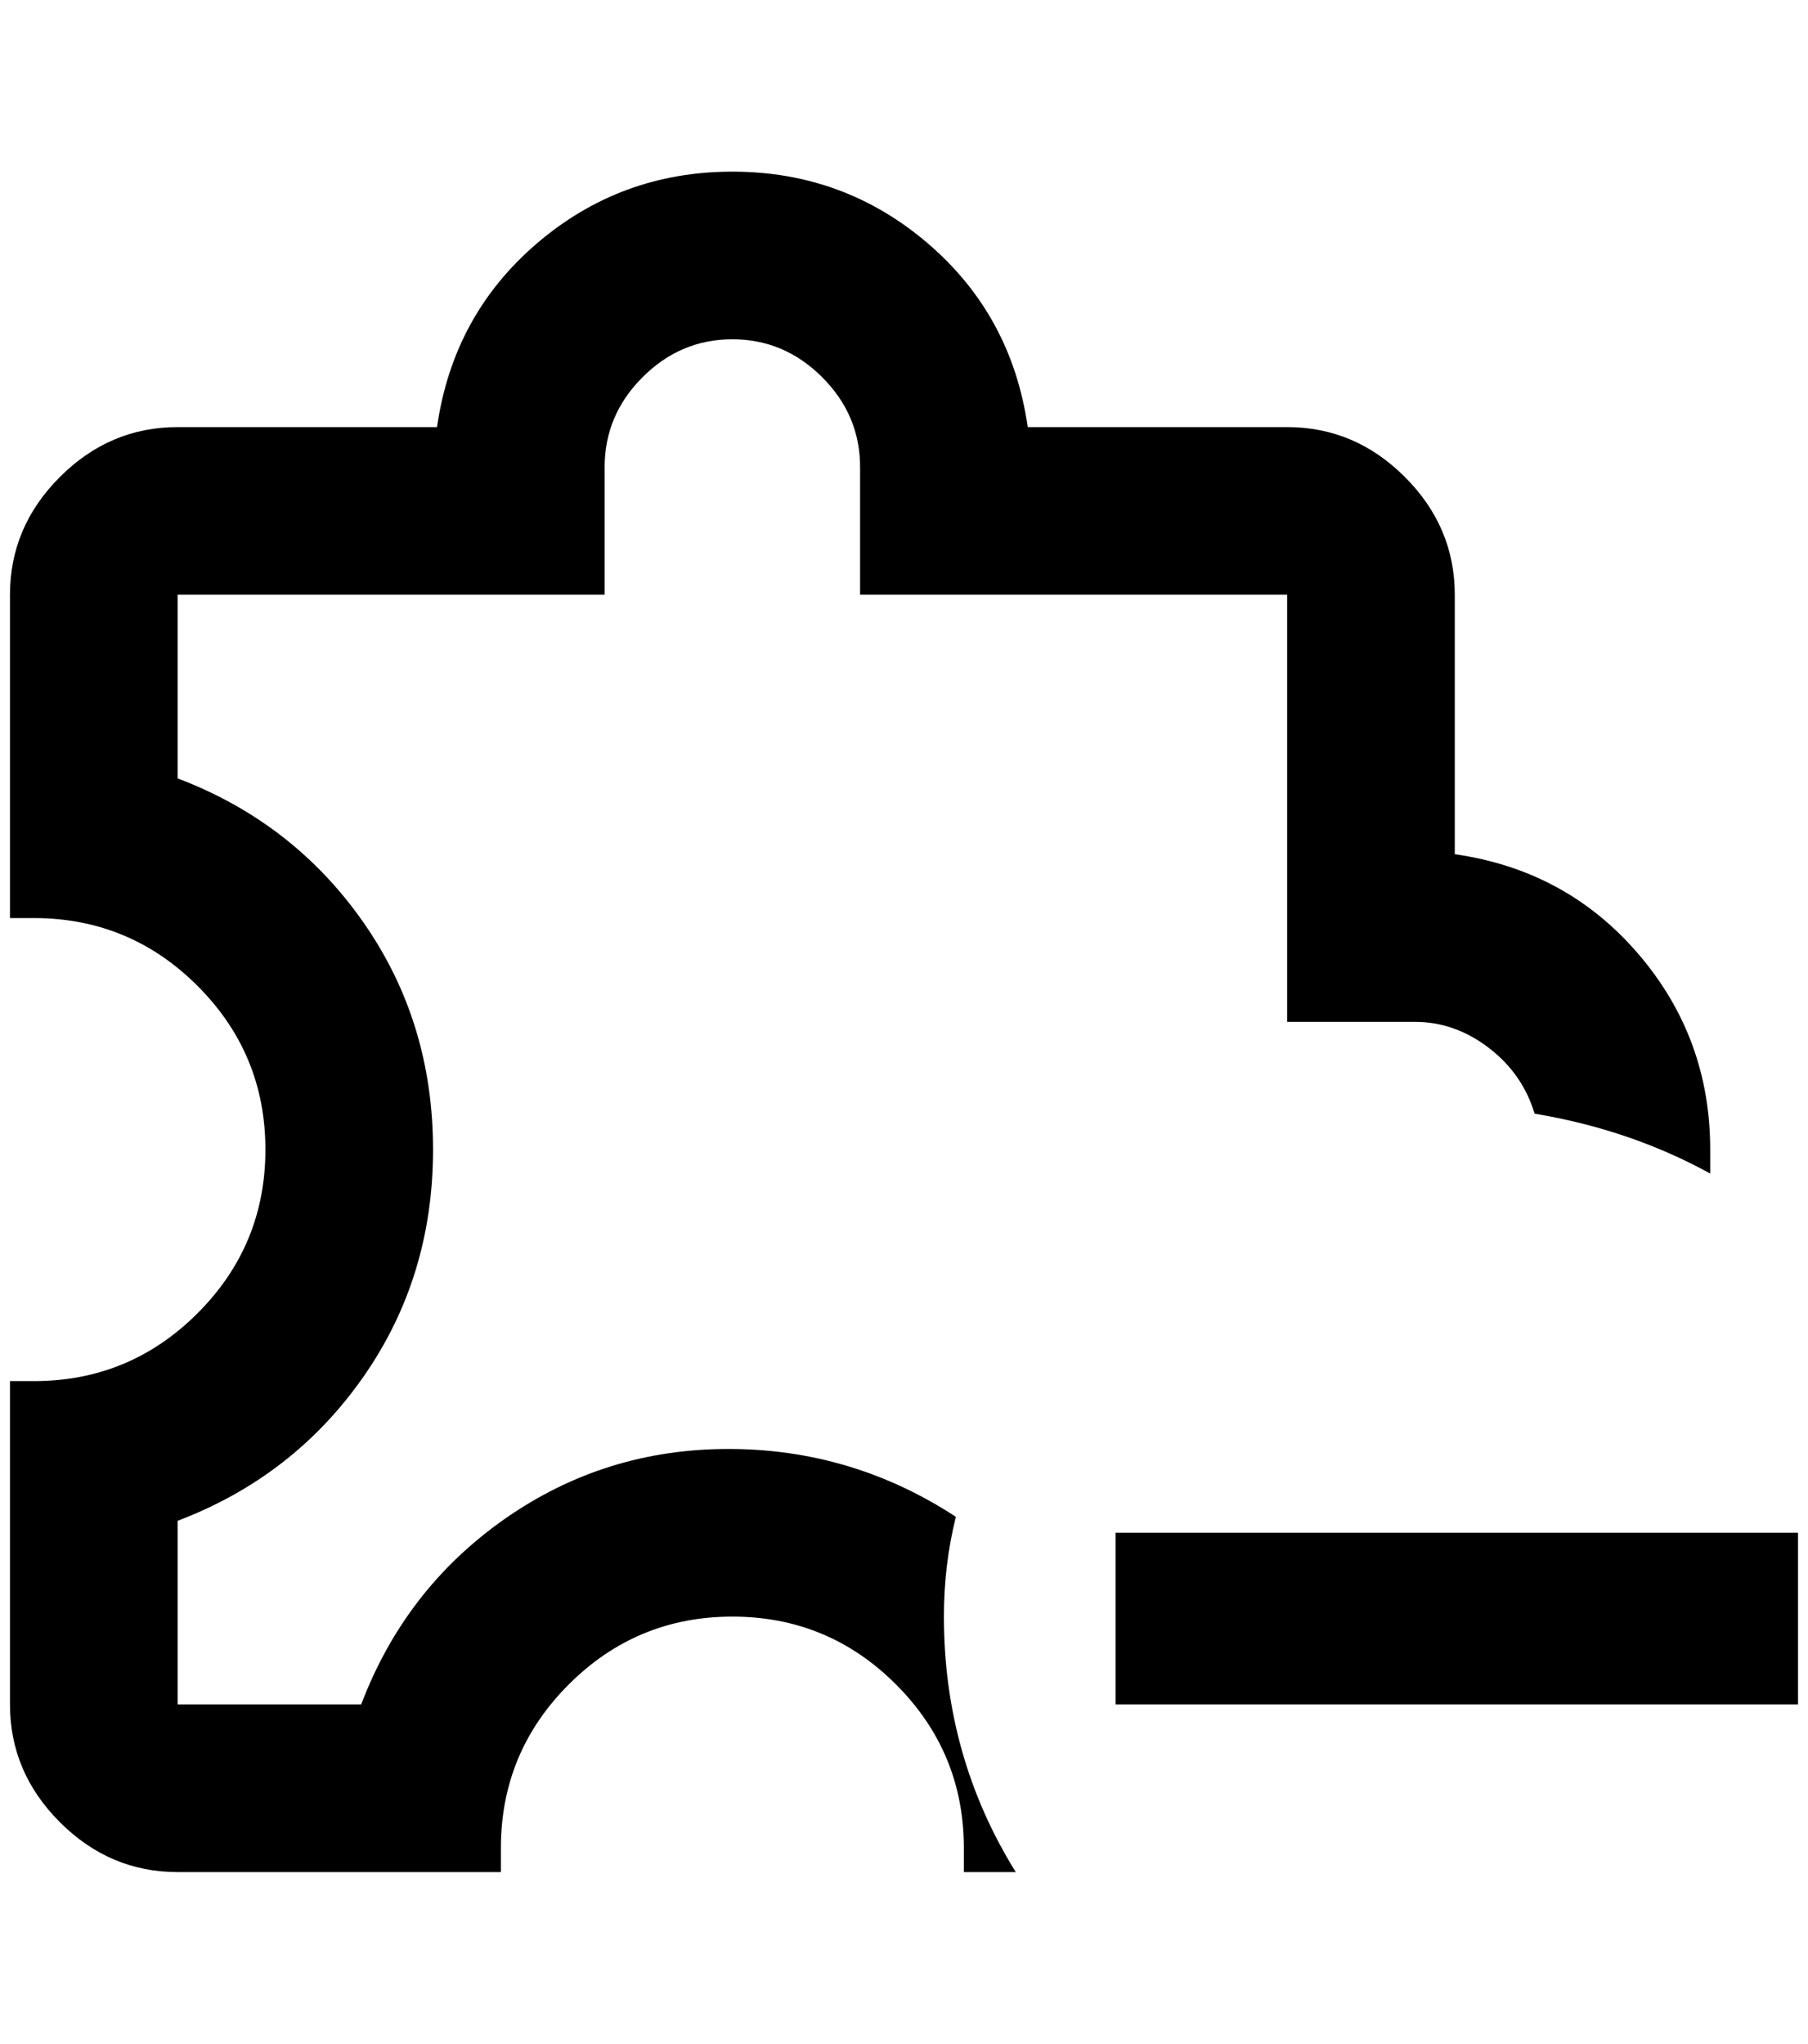 <?xml version="1.0" standalone="no"?>
<!DOCTYPE svg PUBLIC "-//W3C//DTD SVG 1.1//EN" "http://www.w3.org/Graphics/SVG/1.1/DTD/svg11.dtd" >
<svg xmlns="http://www.w3.org/2000/svg" xmlns:xlink="http://www.w3.org/1999/xlink" version="1.1" viewBox="-10 0 1812 2048">
   <path fill="currentColor"
d="M956 1876v-24q0 -96 -68 -164t-164 -68t-164 68t-68 164v24h-324q-68 0 -118 -50t-50 -118v-324h24q96 0 164 -68t68 -164t-68 -164t-164 -68h-24v-324q0 -68 50 -118t118 -50h260q16 -112 100 -184t196 -72t196 72t100 184h260q68 0 118 50t50 118v260q112 16 184 100
t72 196v24q-80 -44 -176 -60q-12 -40 -46 -66t-74 -26h-128v-428h-428v-128q0 -52 -38 -90t-90 -38t-90 38t-38 90v128h-428v184q116 44 186 144t70 228t-70 228t-186 144v184h184q44 -116 144 -186t224 -70t228 68q-12 48 -12 100q0 140 72 256h-52zM1108 1536v172h684
v-172h-684z" />
</svg>
